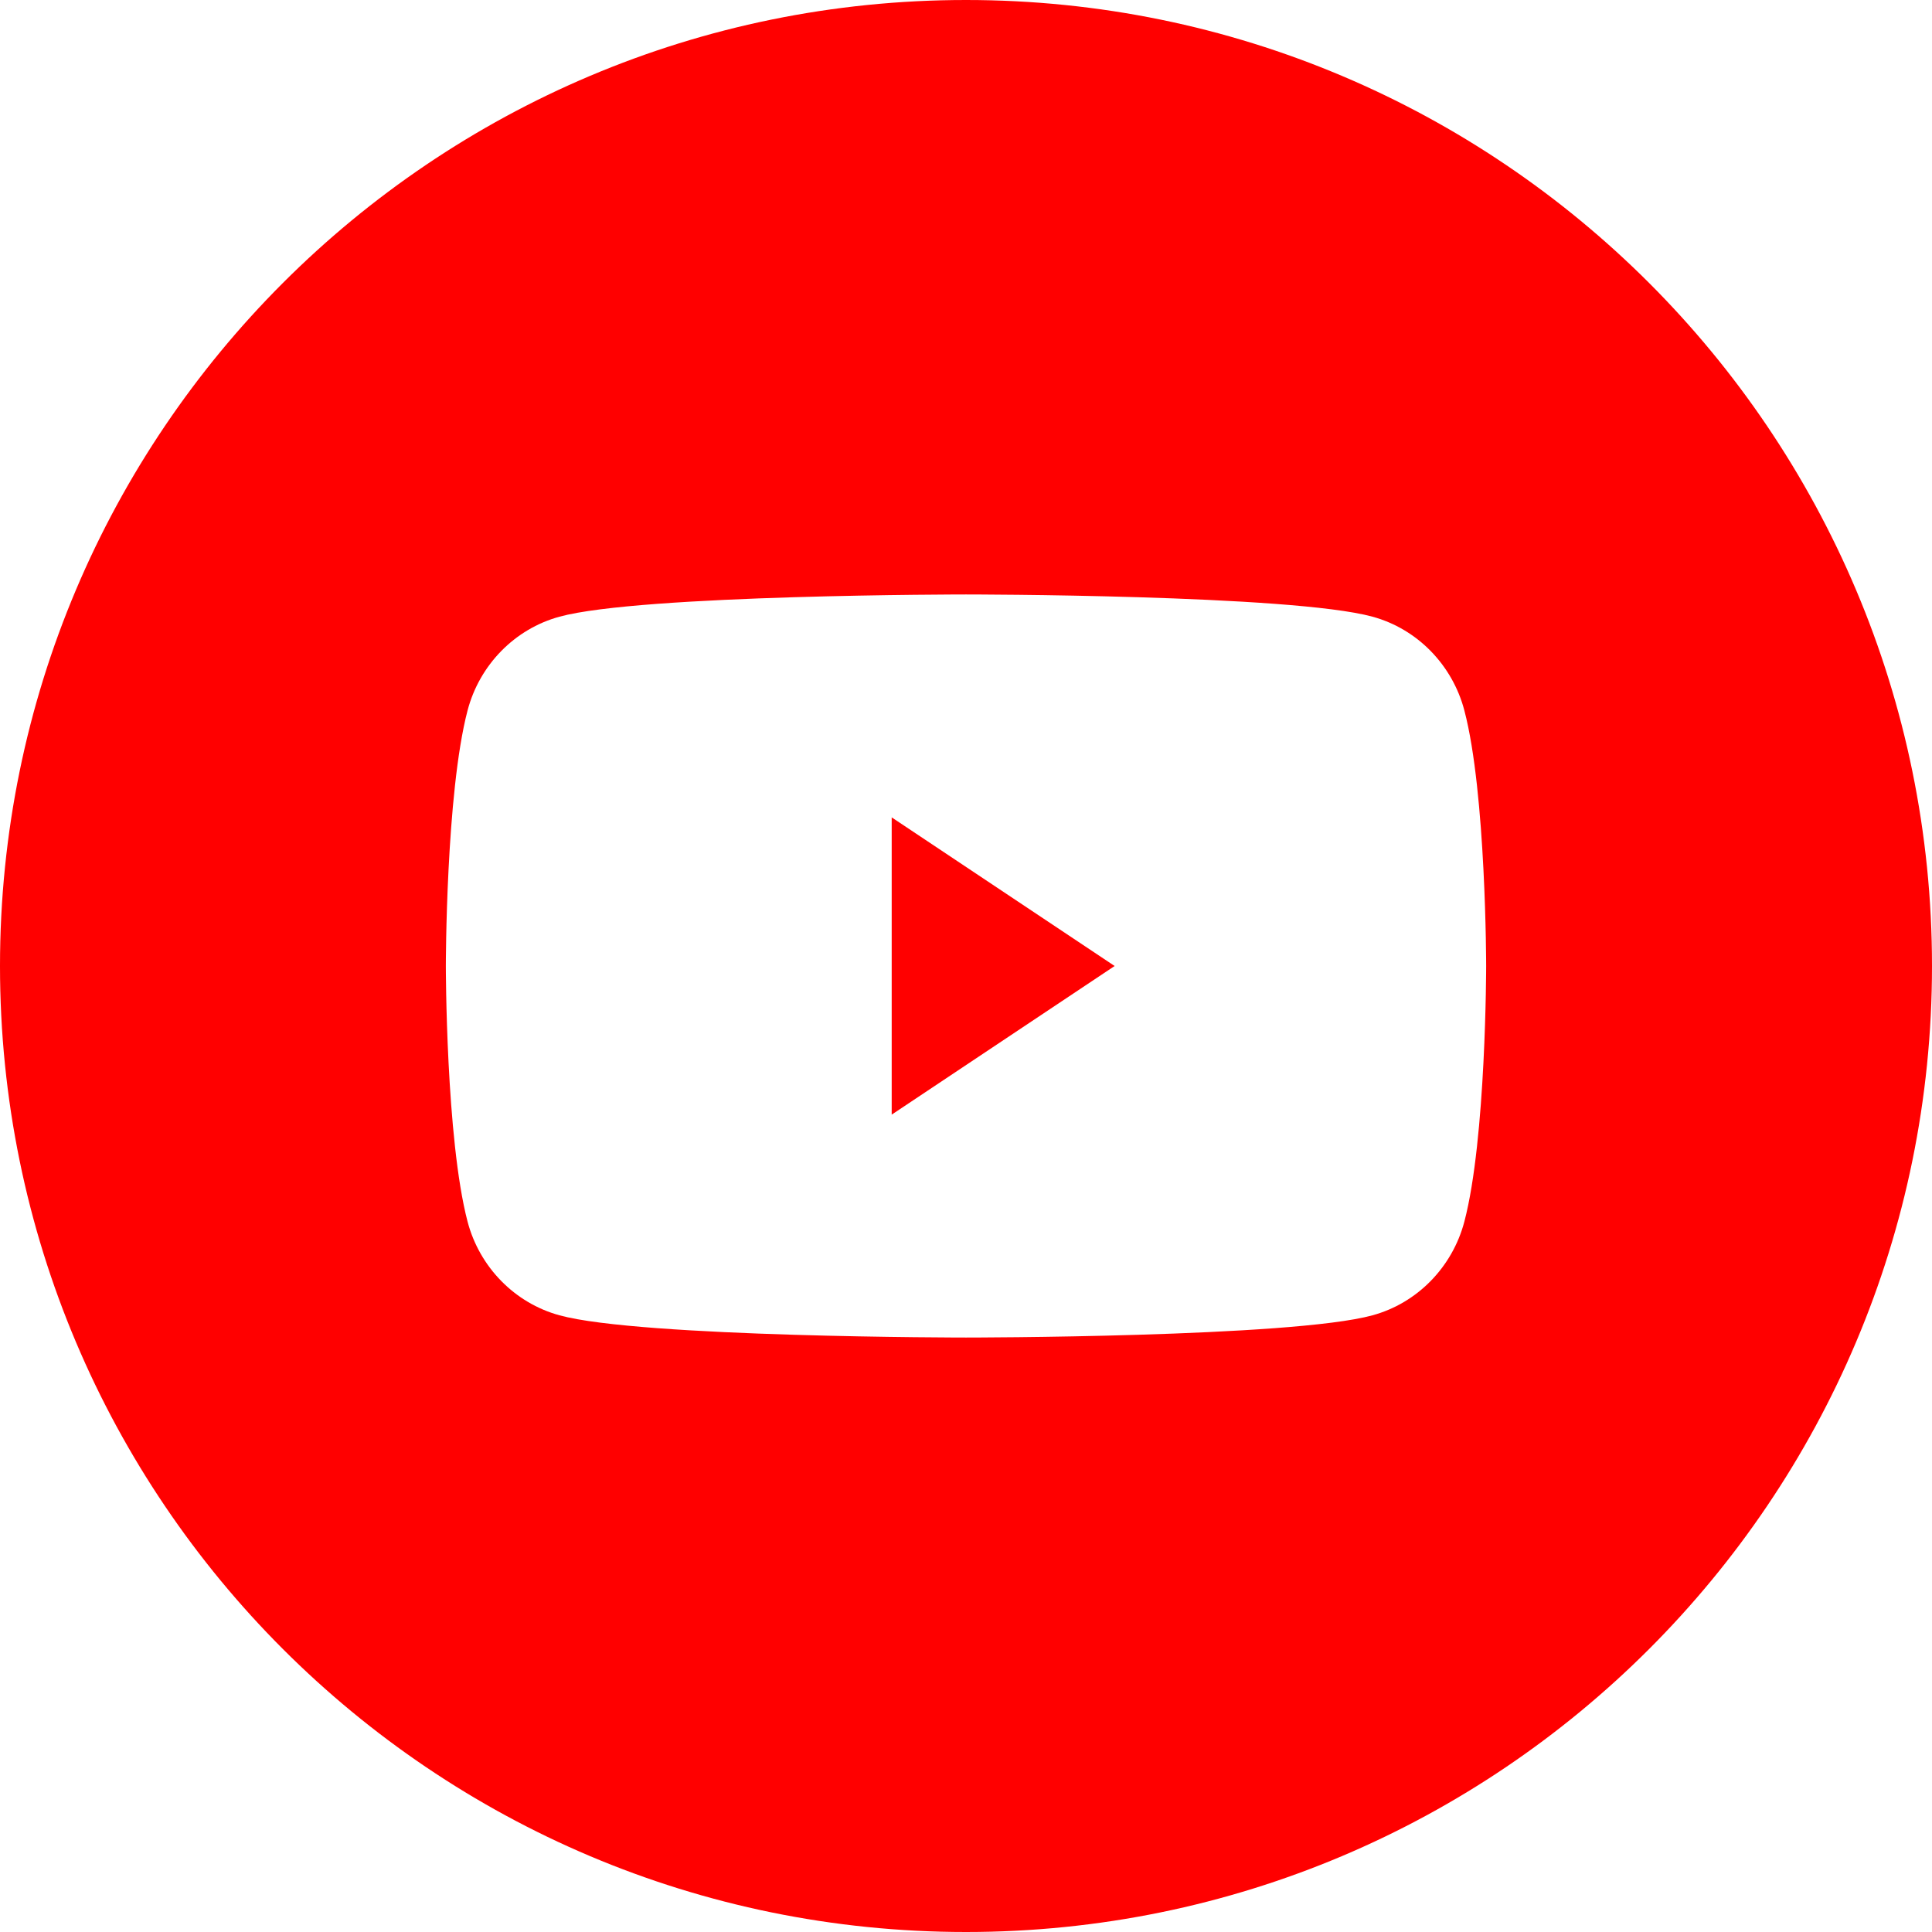 <svg width="26" height="26" viewBox="0 0 26 26" fill="none" xmlns="http://www.w3.org/2000/svg">
<path fill-rule="evenodd" clip-rule="evenodd" d="M13 0C5.82 0 0 5.82 0 13C0 20.18 5.82 26 13 26C20.18 26 26 20.18 26 13C26 5.82 20.18 0 13 0ZM18.47 8.299C19.072 8.463 19.546 8.947 19.707 9.562C20 10.676 20 13 20 13C20 13 20 15.324 19.707 16.439C19.546 17.053 19.072 17.537 18.47 17.701C17.378 18 13 18 13 18C13 18 8.622 18 7.53 17.701C6.928 17.537 6.453 17.053 6.292 16.439C6 15.324 6 13 6 13C6 13 6 10.676 6.292 9.562C6.453 8.947 6.928 8.463 7.53 8.299C8.622 8 13 8 13 8C13 8 17.378 8 18.47 8.299Z" fill="#FF0000"/>
<path d="M12 15V11L15 13L12 15Z" fill="#FF0000"/>
</svg>
